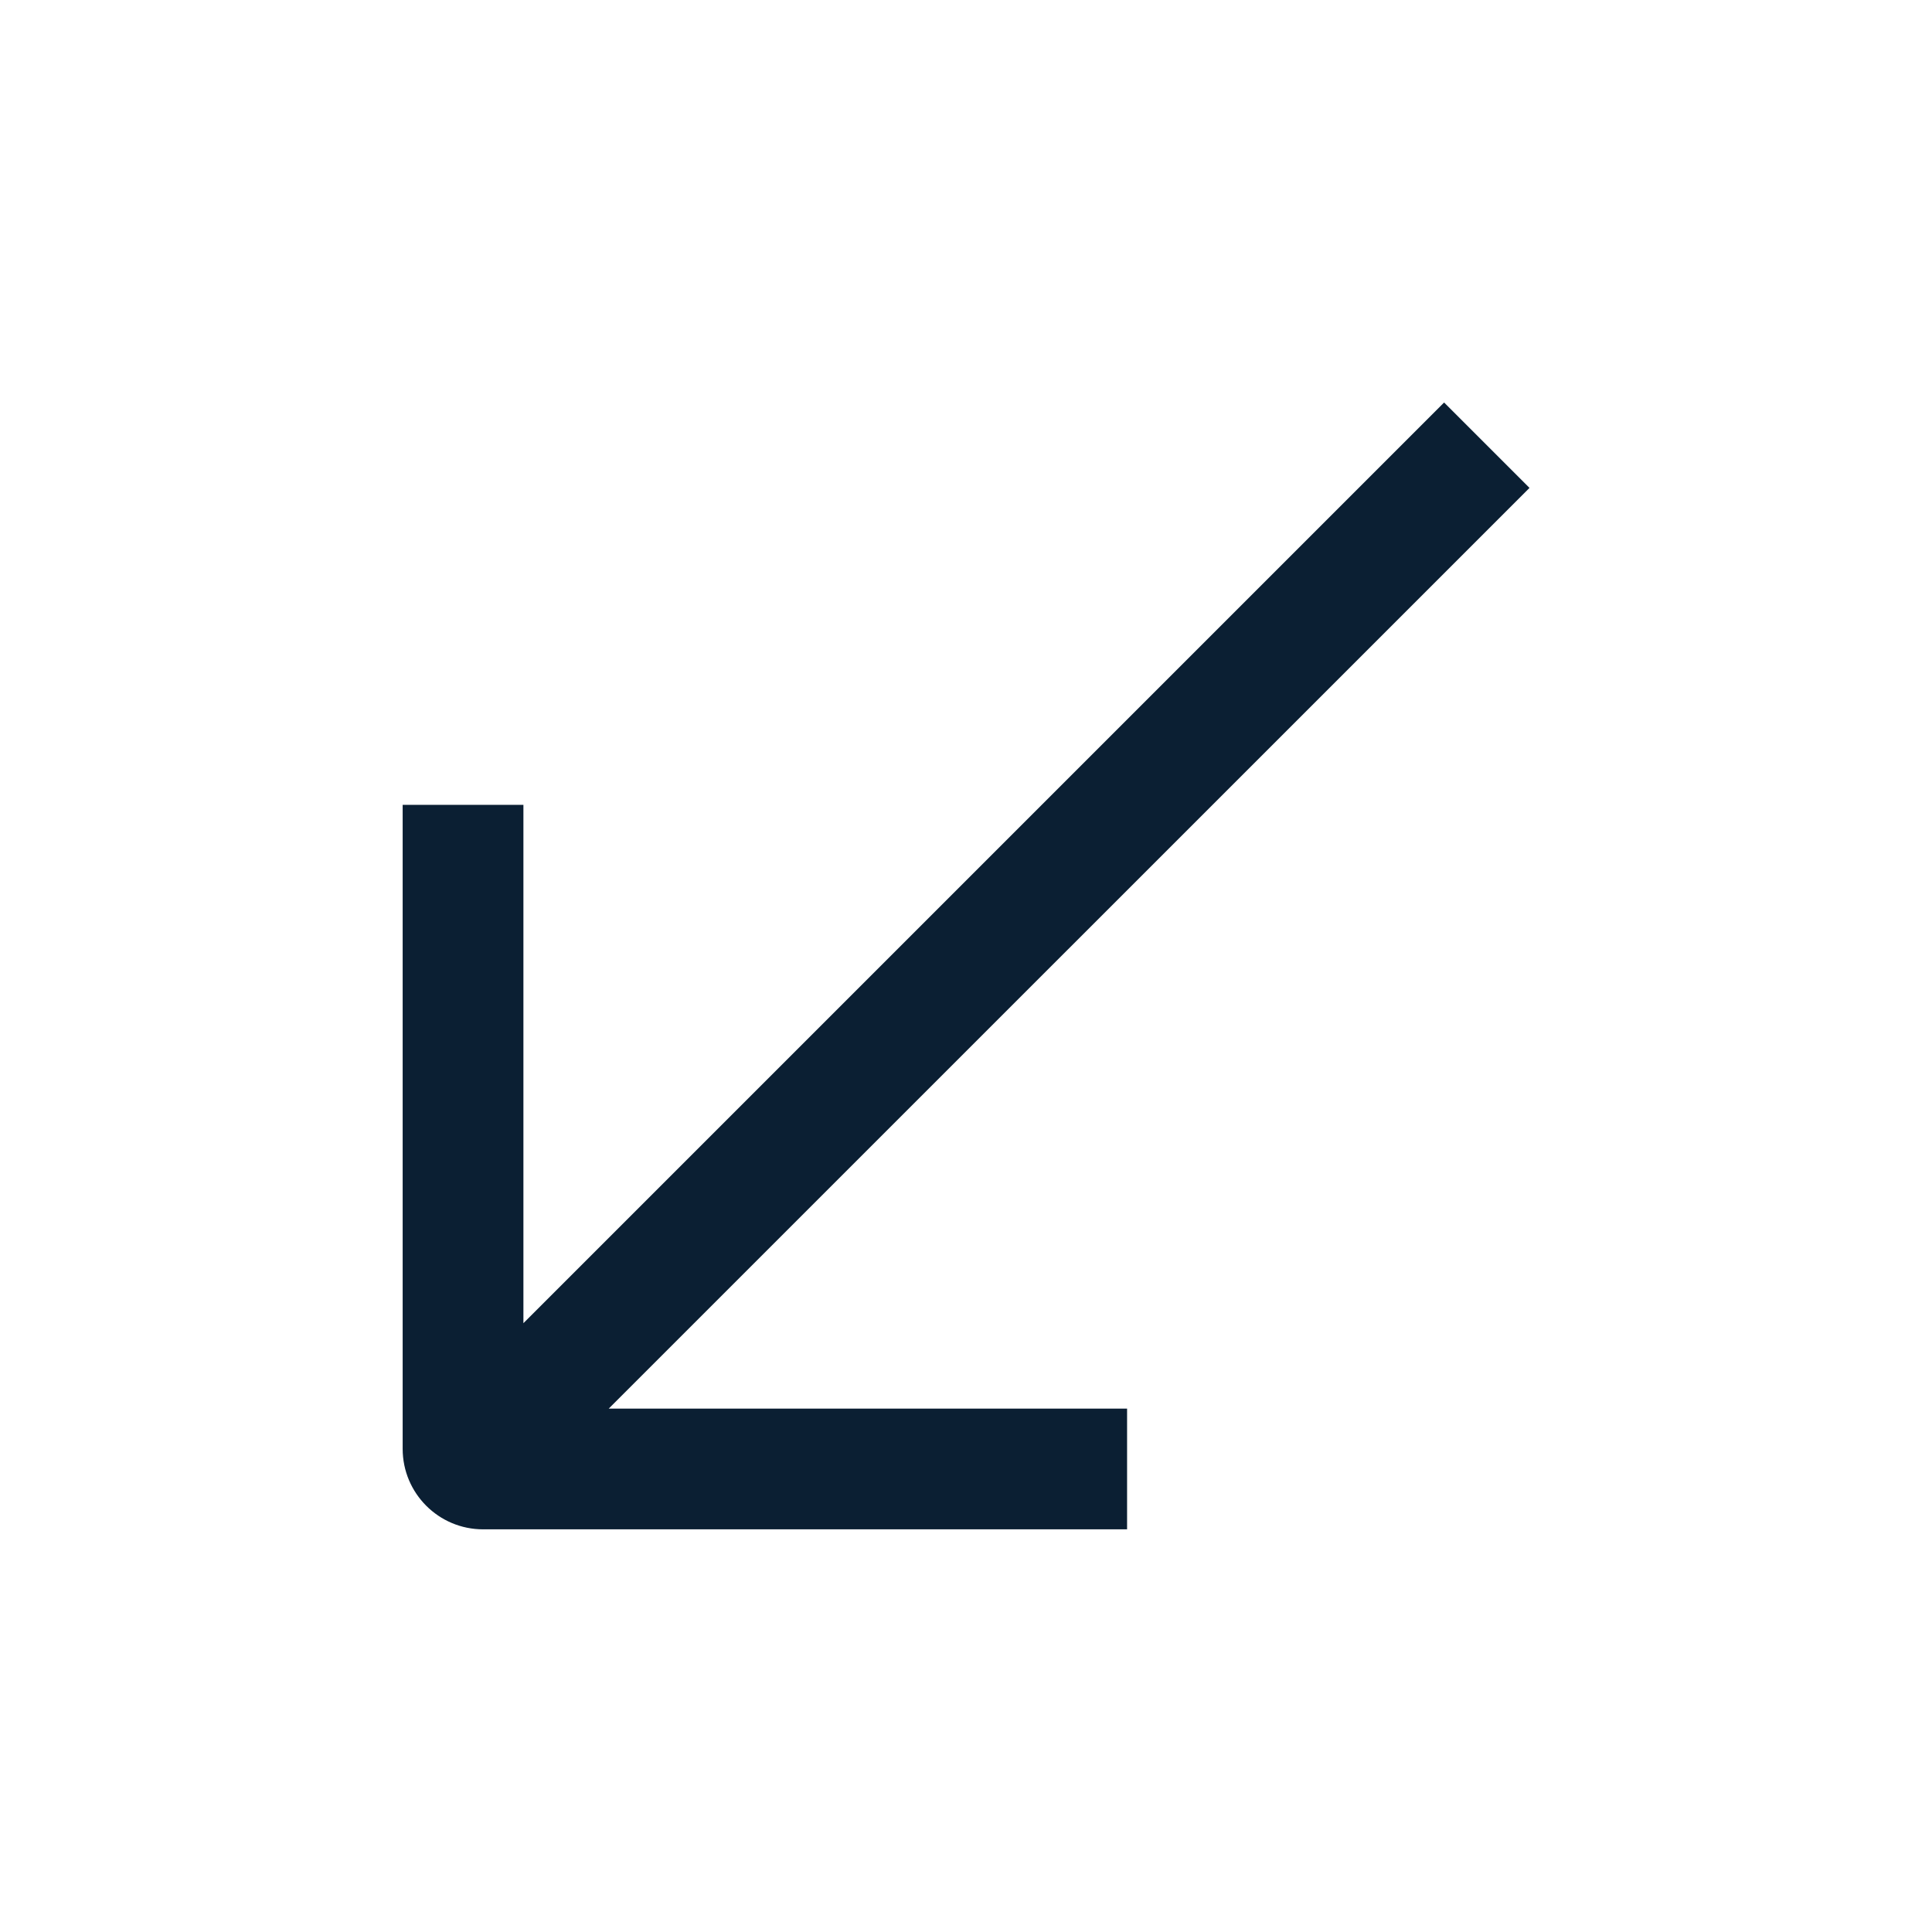 <svg width="24" height="24" viewBox="0 0 24 24" fill="none" xmlns="http://www.w3.org/2000/svg">
<path fill-rule="evenodd" clip-rule="evenodd" d="M7.562 17.498H14.001V18.998H6.002C5.449 18.998 5.002 18.55 5.002 17.998V9.998H6.502V16.437L17.939 5L19 6.061L7.562 17.498Z" fill="#0B1F33"/>
</svg>
